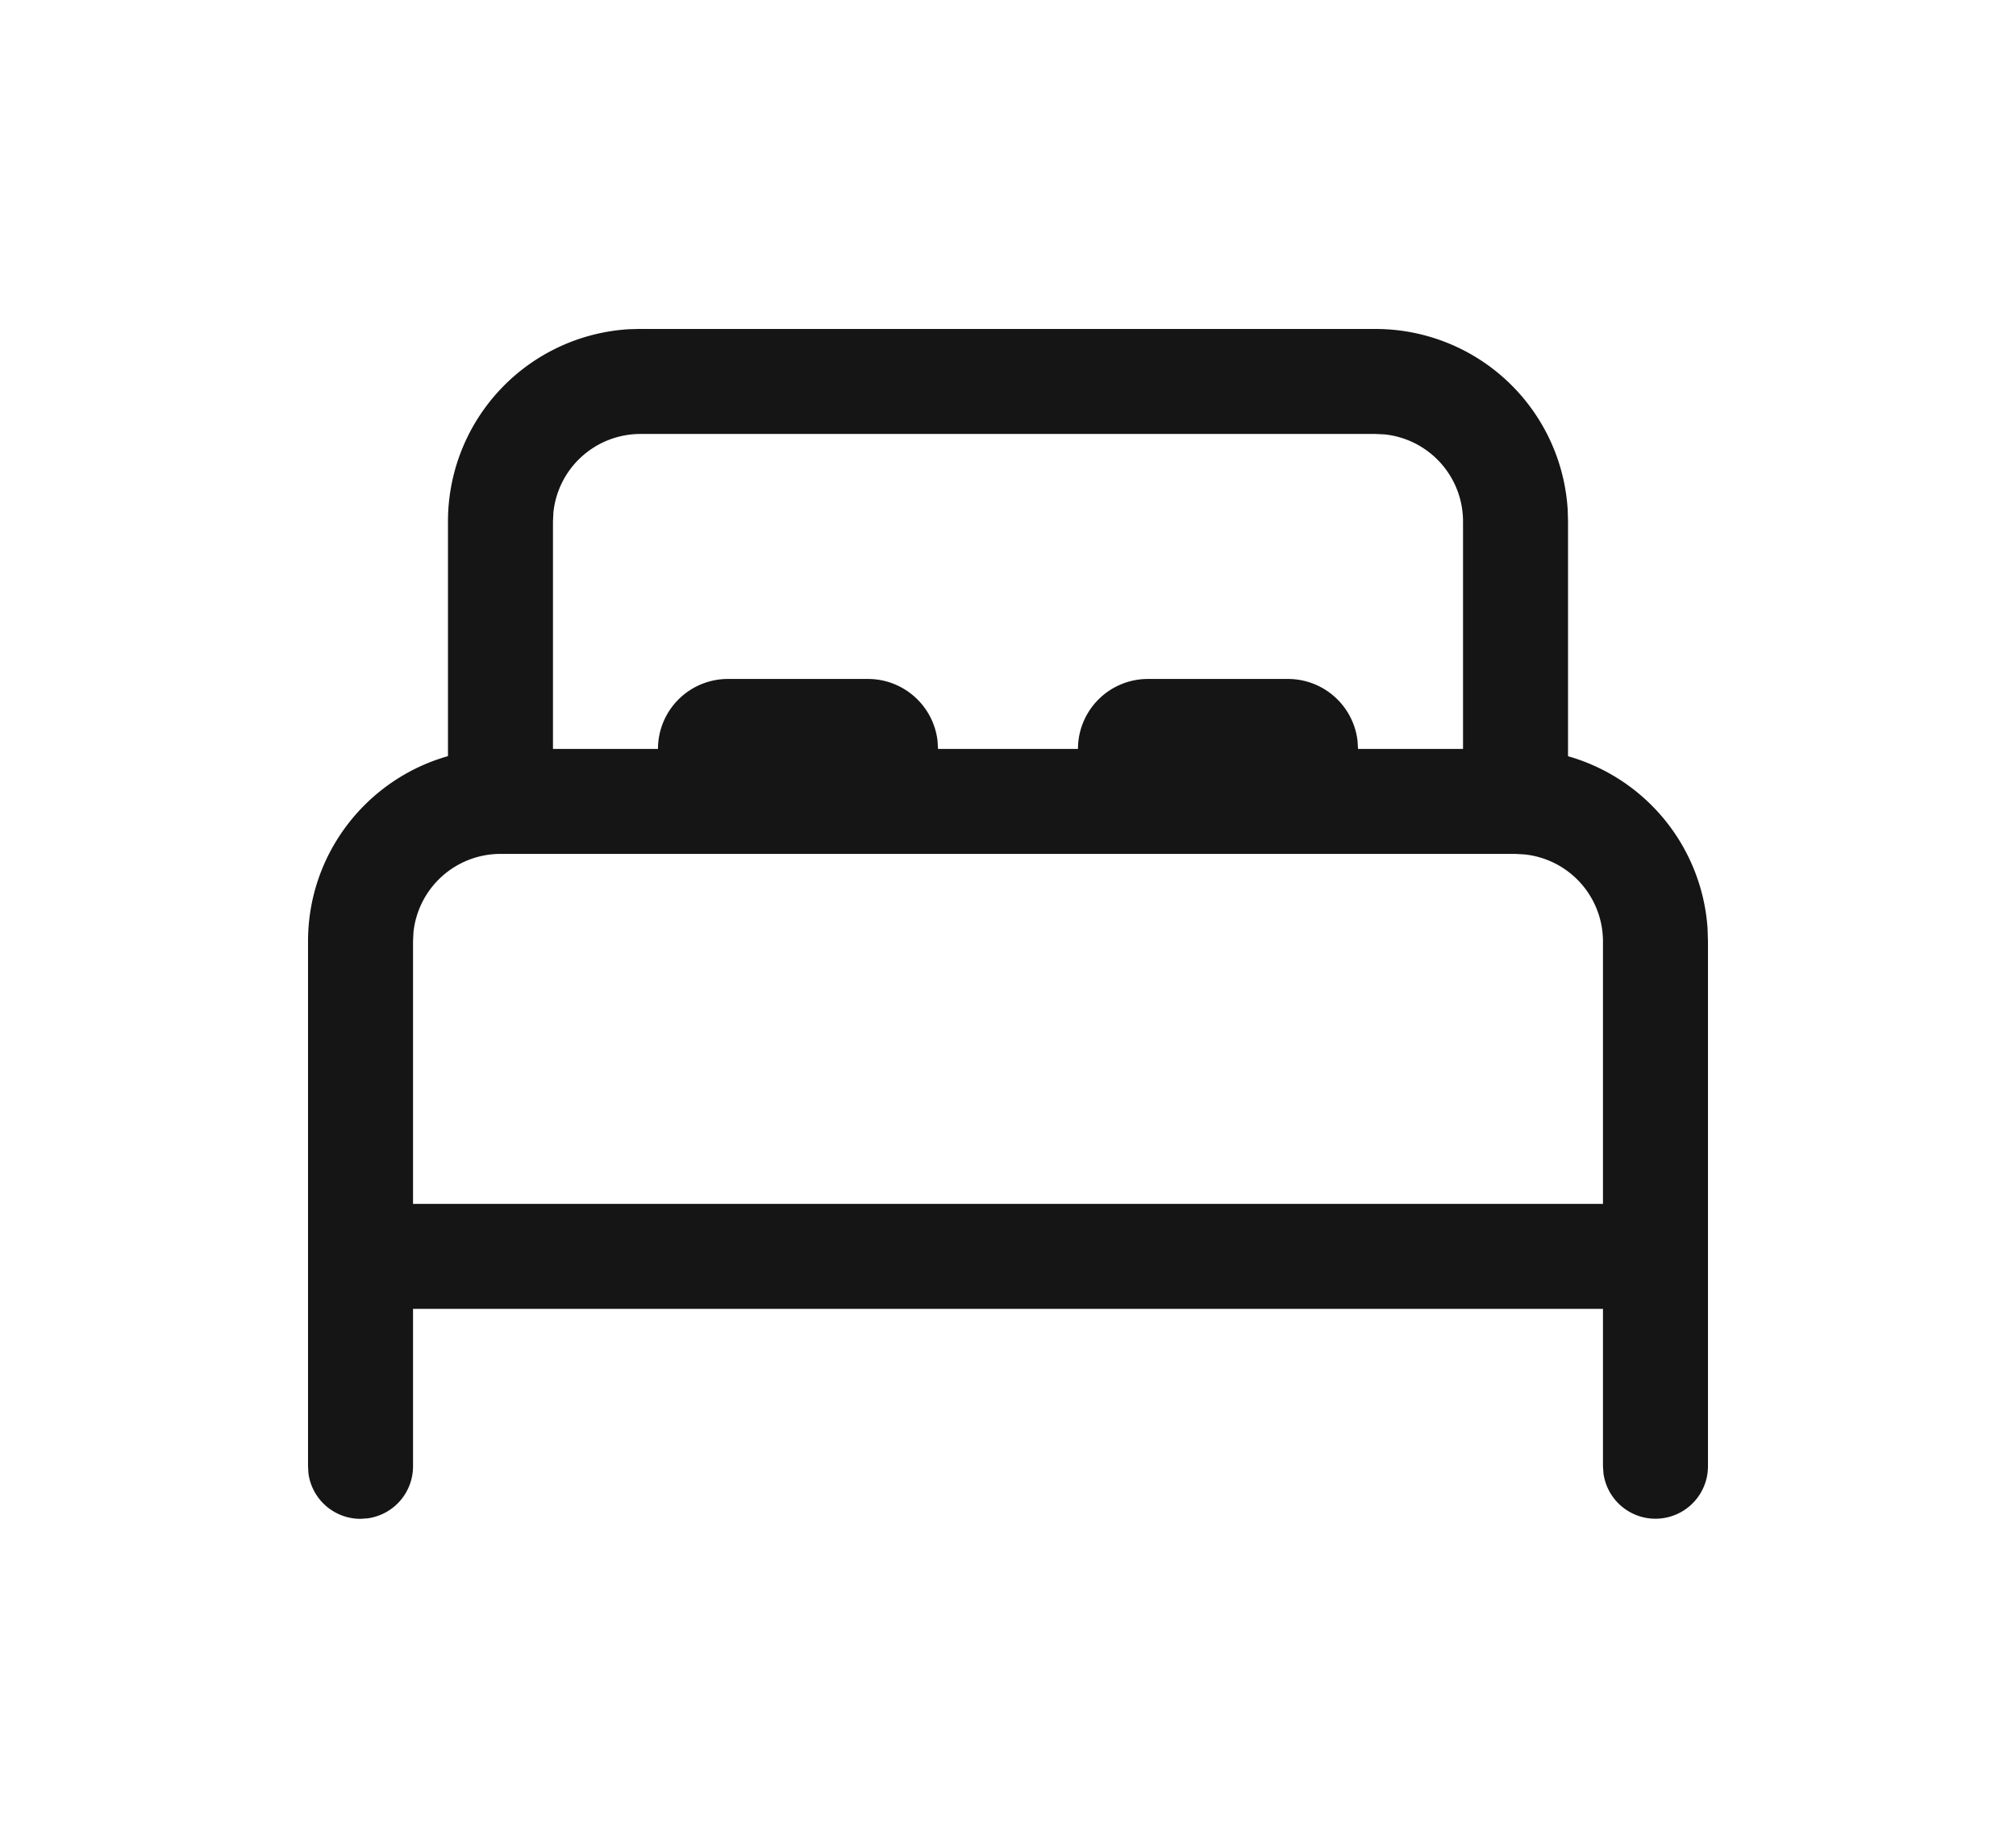 <svg xmlns="http://www.w3.org/2000/svg" width="24" height="22" fill="none" viewBox="0 0 24 22">
  <path fill="#151515" d="M7.625 3.917h8.75a2.291 2.291 0 0 1 2.288 2.152l.004.14v2.795a2.293 2.293 0 0 1 1.661 2.049l.005.156v6.25a.625.625 0 0 1-1.244.085l-.006-.085v-1.875H4.917v1.875a.625.625 0 0 1-.54.619l-.085.006a.625.625 0 0 1-.62-.54l-.005-.085v-6.25c0-1.05.705-1.934 1.666-2.206V6.209A2.292 2.292 0 0 1 7.485 3.92l.14-.004Zm10.417 6.25H5.958a1.042 1.042 0 0 0-1.036.935l-.005.107v3.125h14.166v-3.125a1.042 1.042 0 0 0-.935-1.036l-.106-.006Zm-1.667-5h-8.75a1.042 1.042 0 0 0-1.037.935l-.005.107v2.708h1.25a.833.833 0 0 1 .834-.833h1.666a.834.834 0 0 1 .828.735l.006.098h1.666a.833.833 0 0 1 .834-.833h1.666a.834.834 0 0 1 .828.735l.006.098h1.25V6.209a1.042 1.042 0 0 0-.935-1.037l-.107-.005Z"/>
</svg>
